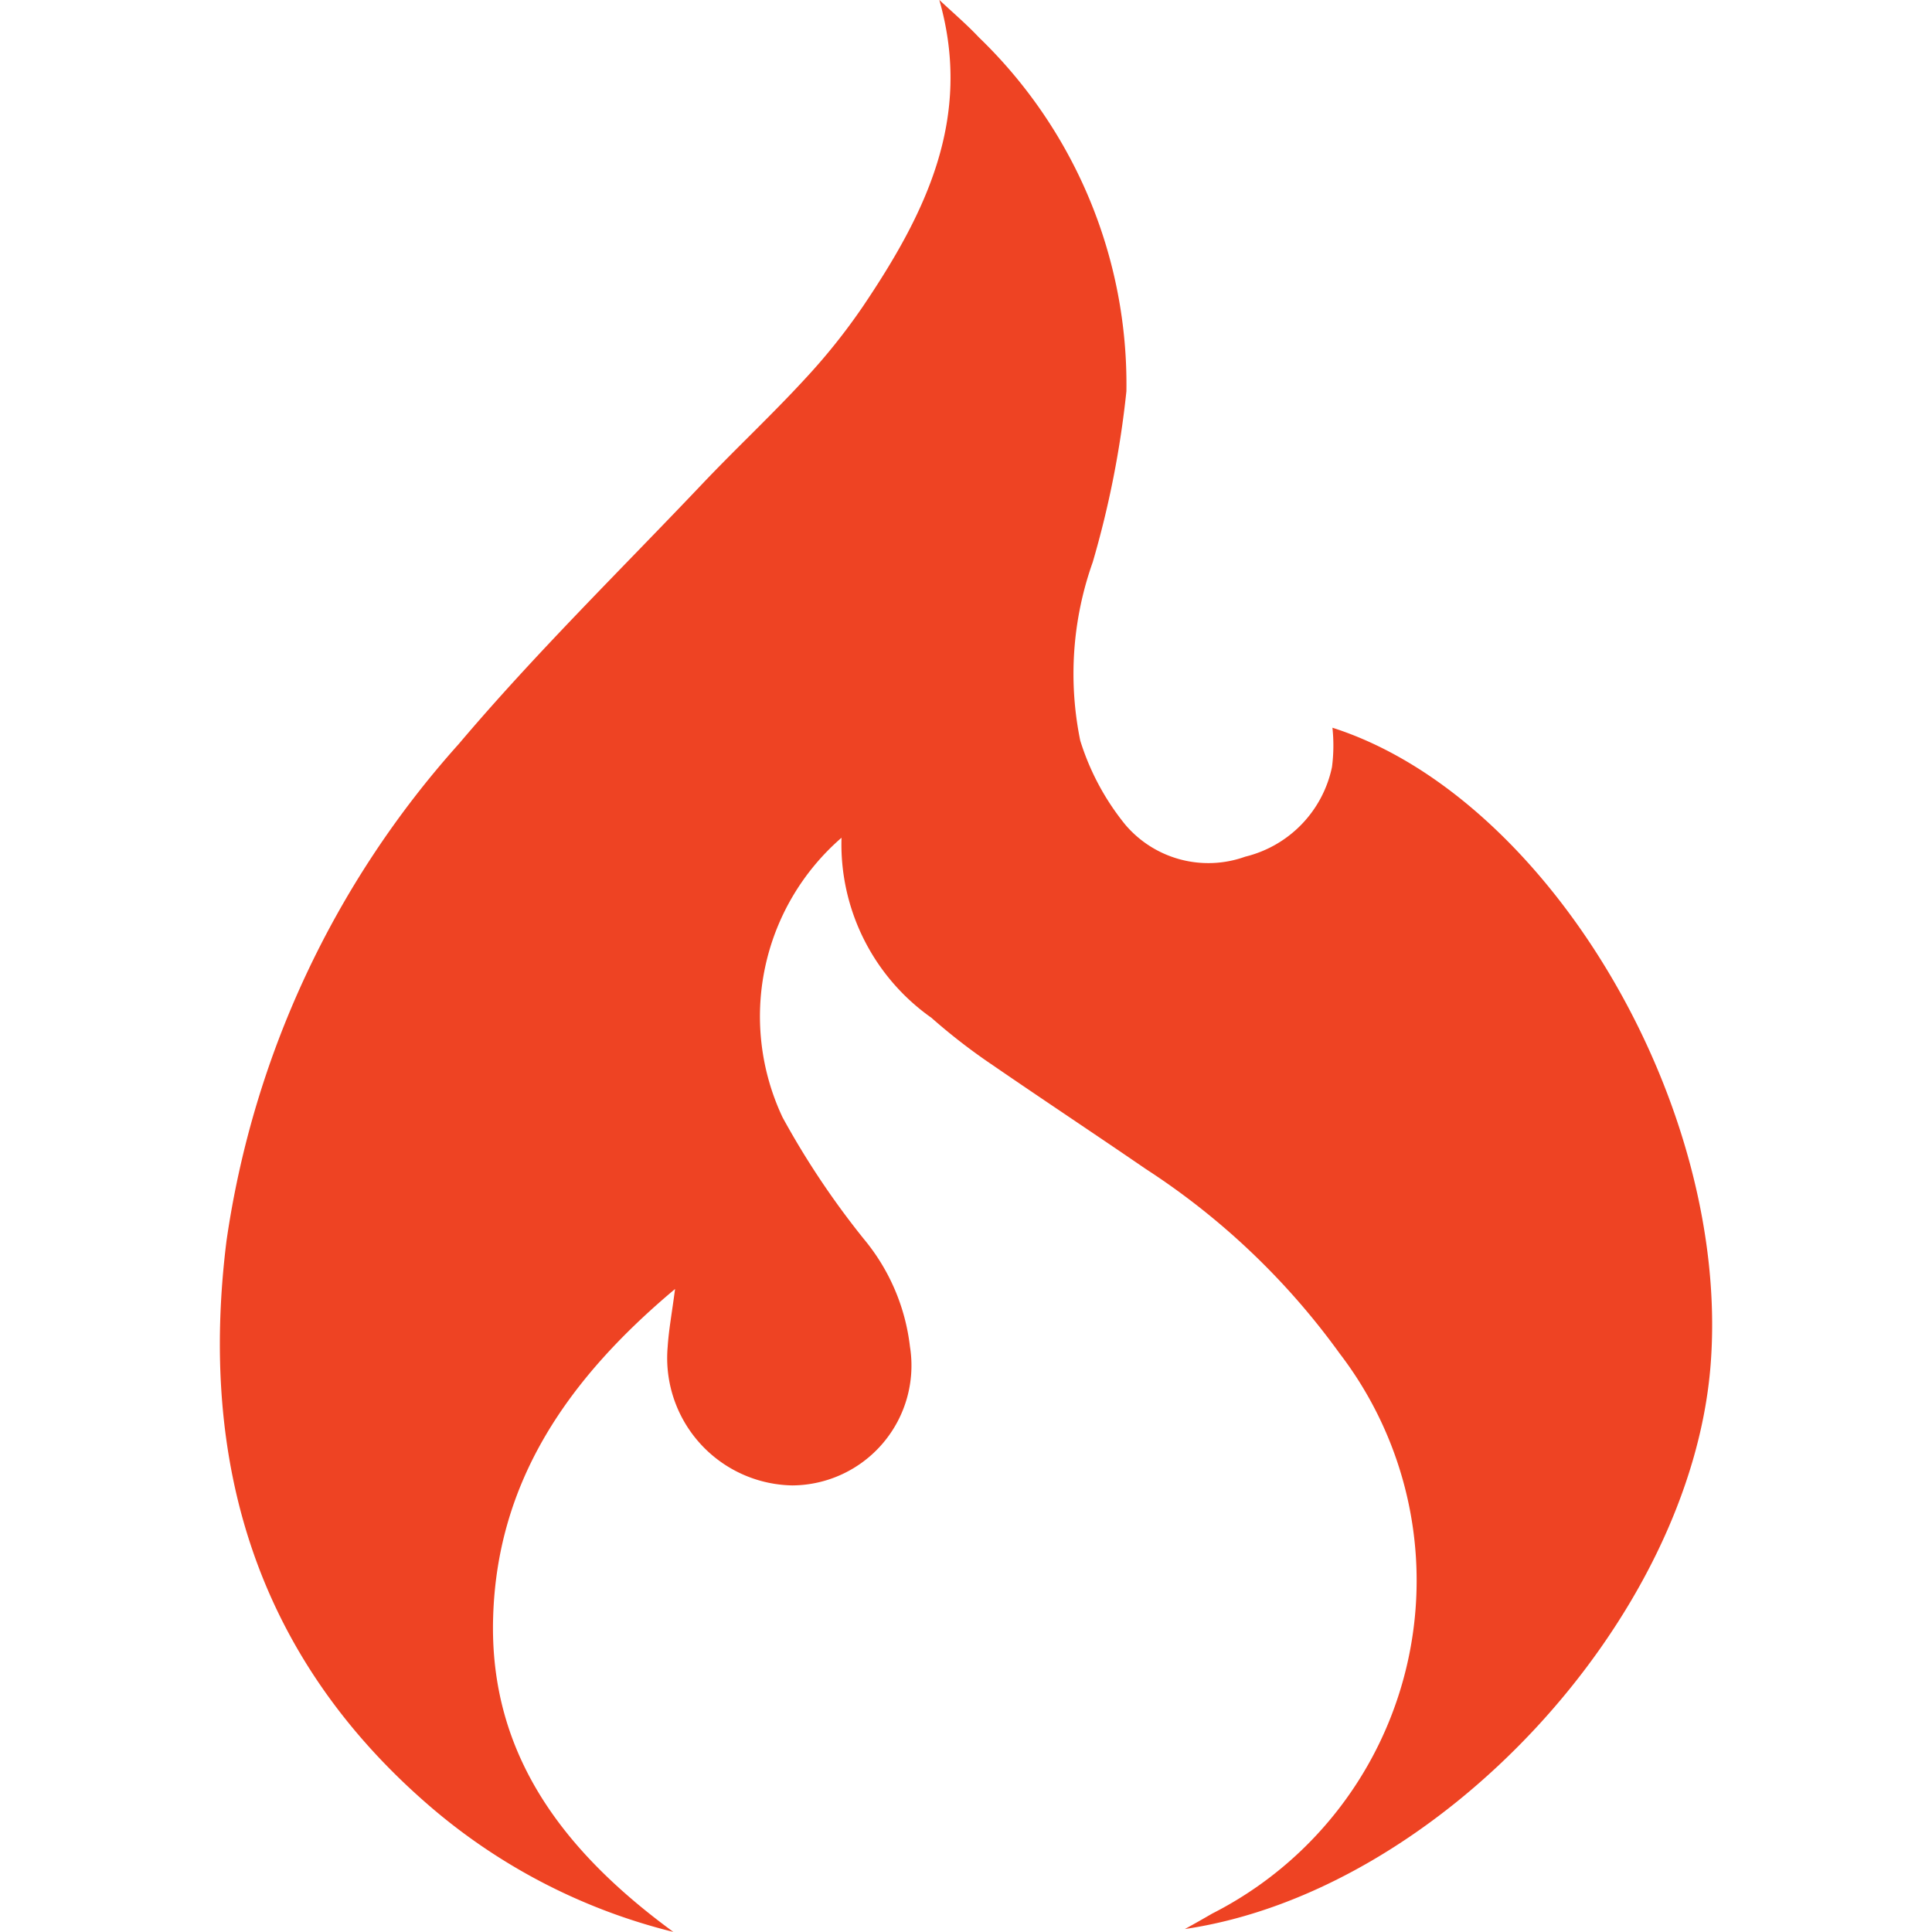 <svg xmlns="http://www.w3.org/2000/svg" xmlns:xlink="http://www.w3.org/1999/xlink" width="39" height="39" viewBox="0 0 39 39"><defs><style>.a{fill:#ee4323;}.b{clip-path:url(#a);}</style><clipPath id="a"><rect class="a" width="39" height="39" transform="translate(609 3915)"/></clipPath></defs><g class="b" transform="translate(-609 -3915)"><g transform="translate(613.438 3914.998)"><path class="a" d="M9.154,39A11.912,11.912,0,0,1,4.24,36.464C.725,33.435-.423,29.522.134,25.052A19.093,19.093,0,0,1,4.823,15.02c1.545-1.826,3.263-3.508,4.911-5.245.68-.717,1.4-1.388,2.073-2.119a12.382,12.382,0,0,0,1.18-1.477C14.235,4.326,15.208,2.393,14.523,0c.269.252.553.494.8.757A9.721,9.721,0,0,1,18.3,7.9a19.494,19.494,0,0,1-.68,3.451,6.725,6.725,0,0,0-.252,3.6,5.079,5.079,0,0,0,.911,1.7,2.2,2.2,0,0,0,2.42.644,2.36,2.36,0,0,0,1.751-1.81,3.394,3.394,0,0,0,.009-.793c4.342,1.388,8.043,7.606,7.634,12.861-.4,5.128-5.481,10.633-10.613,11.389.184-.1.371-.207.554-.313a7.538,7.538,0,0,0,2.57-11.306A14.648,14.648,0,0,0,18.692,23.6c-1.021-.7-2.06-1.388-3.08-2.089a12.067,12.067,0,0,1-1.247-.963,4.286,4.286,0,0,1-1.816-3.635,4.774,4.774,0,0,0-1.189,5.646A16.683,16.683,0,0,0,13,25.013a4.138,4.138,0,0,1,.93,2.167,2.42,2.42,0,0,1-2.373,2.807,2.572,2.572,0,0,1-2.517-2.8c.021-.332.083-.66.149-1.165C7.024,27.836,5.6,29.9,5.517,32.638,5.428,35.448,6.979,37.407,9.154,39Z"/></g></g></svg>